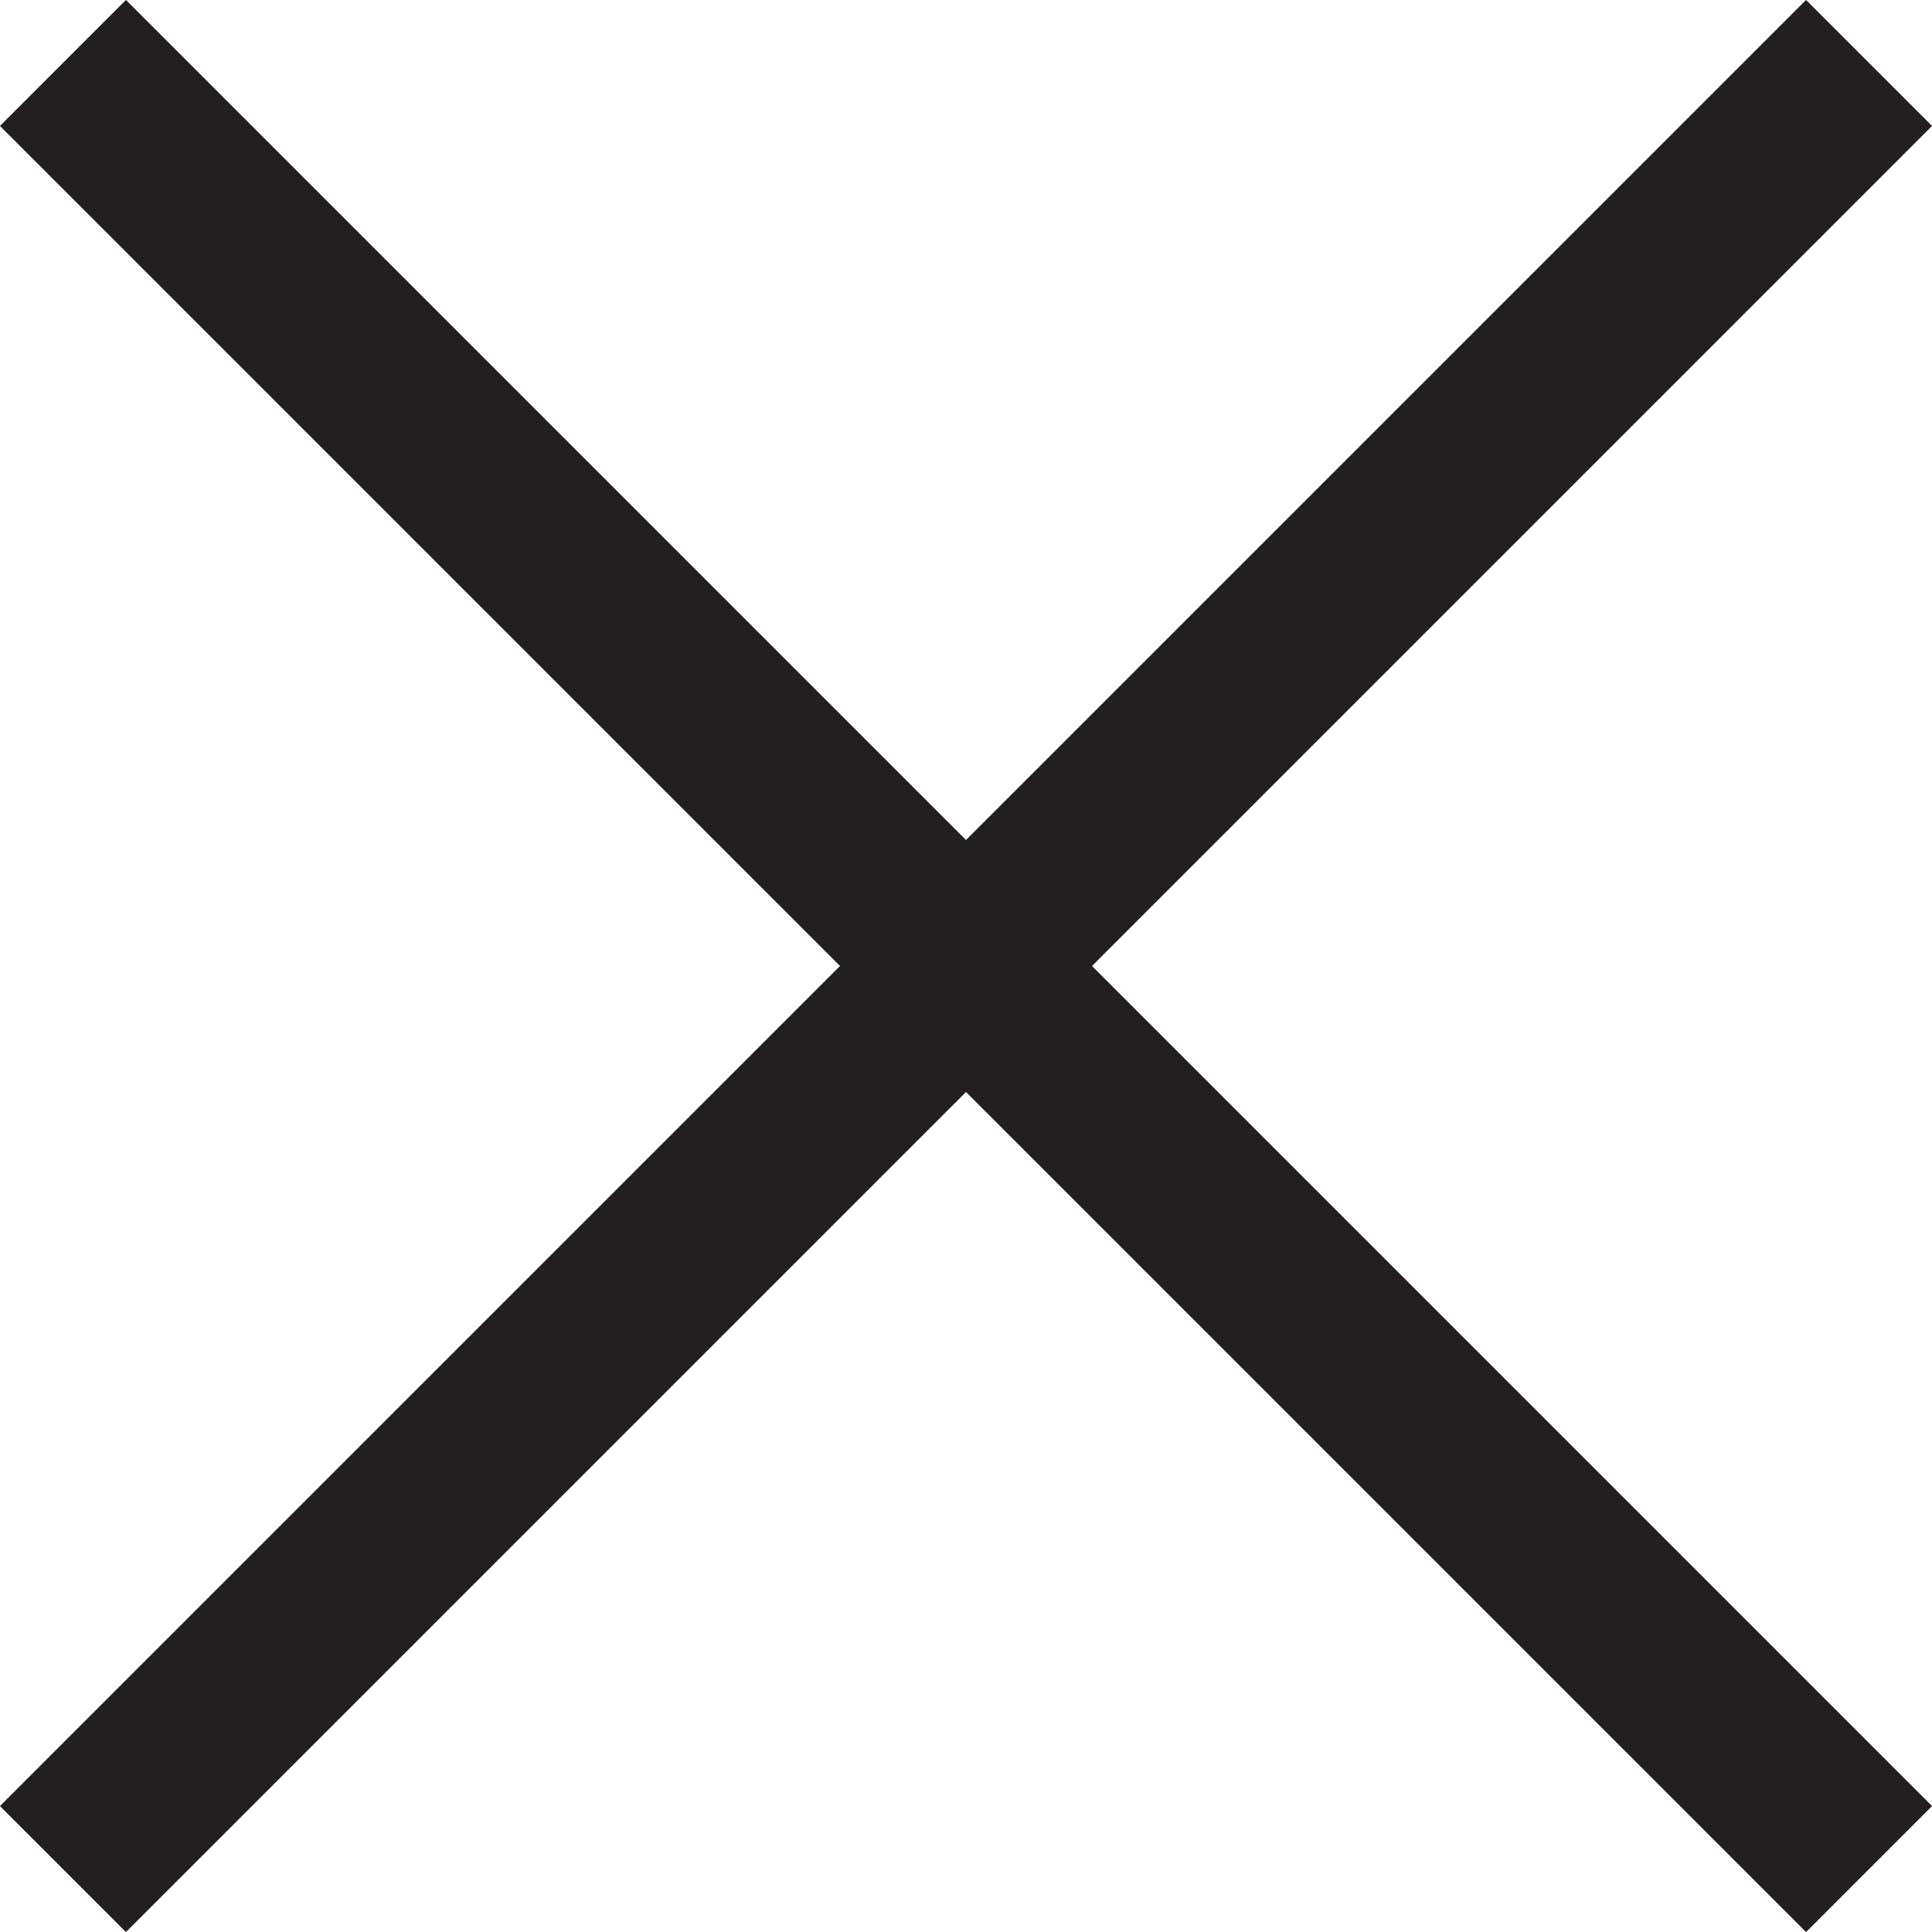 <svg xmlns="http://www.w3.org/2000/svg" viewBox="0 0 32.53 32.53"><defs><style>.cls-1{fill:#231f20;stroke:#231f20;stroke-miterlimit:10;stroke-width:3px;}</style></defs><title>x</title><g id="Layer_2" data-name="Layer 2"><g id="Layer_1-2" data-name="Layer 1"><g id="x"><line id="right" class="cls-1" x1="1.06" y1="31.47" x2="31.47" y2="1.06"/><line id="left" class="cls-1" x1="31.47" y1="31.47" x2="1.06" y2="1.06"/></g></g></g></svg>